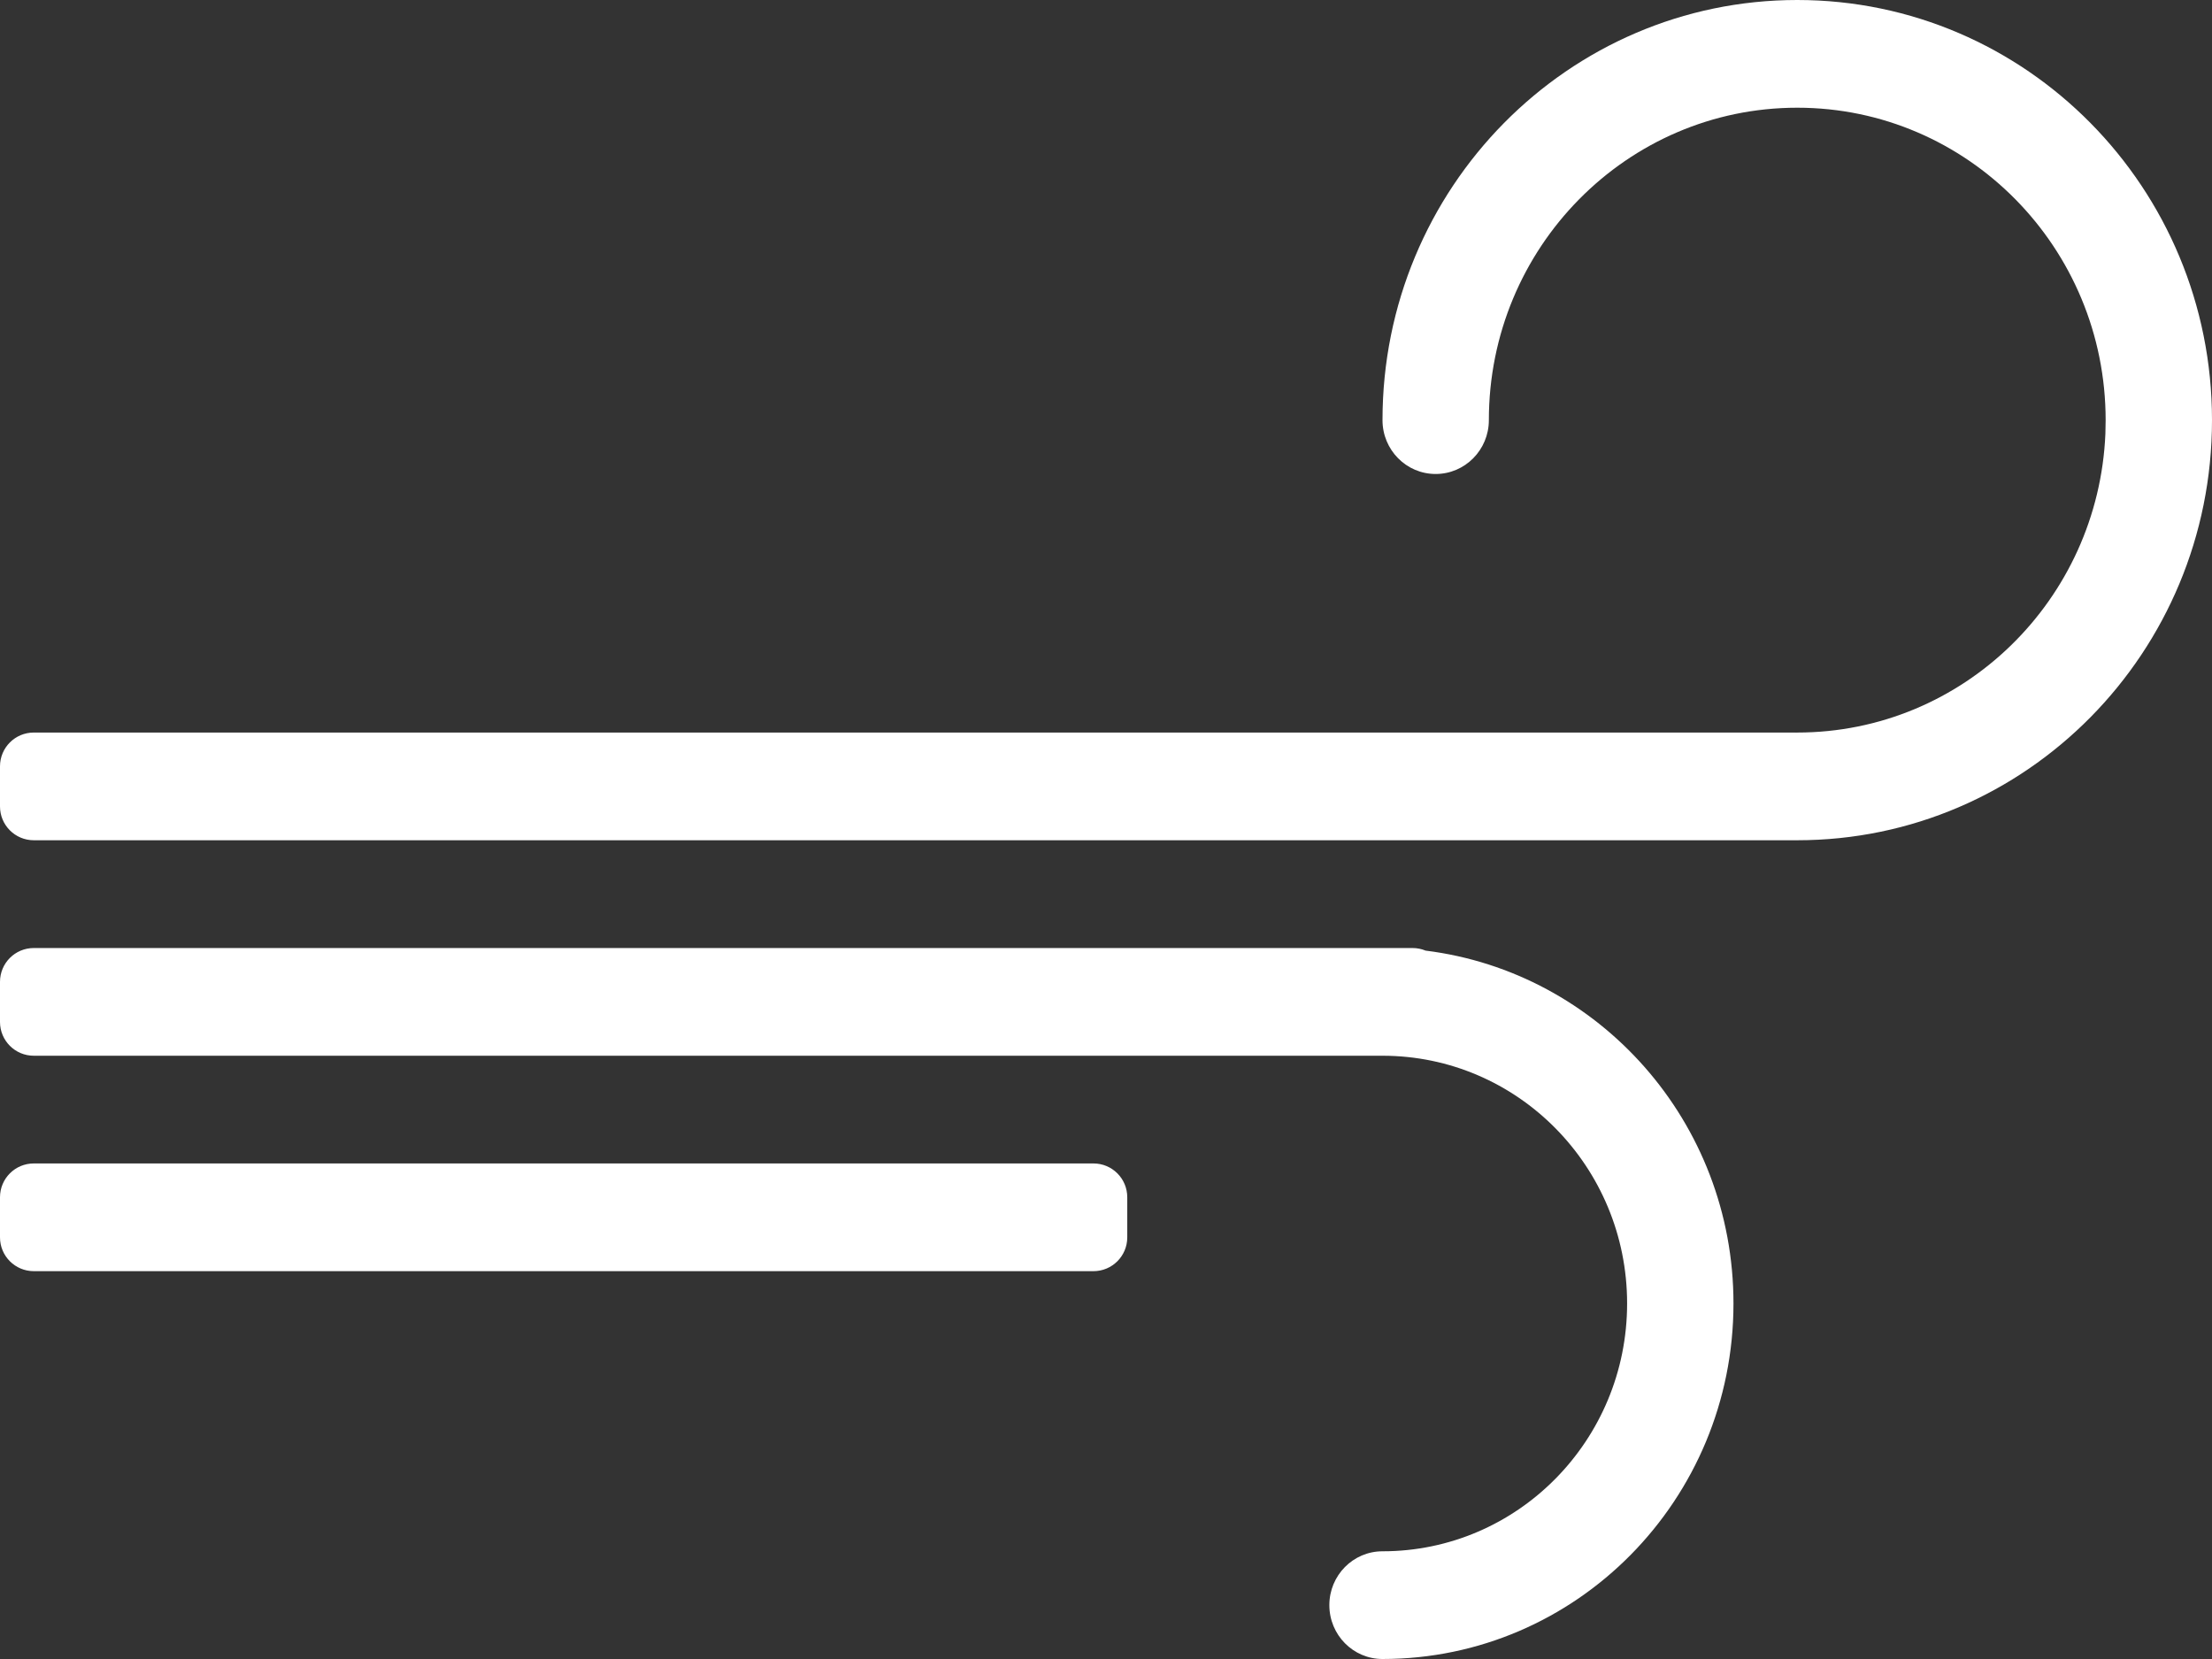 <?xml version="1.0" encoding="UTF-8"?>
<svg width="36px" height="27px" viewBox="0 0 36 27" version="1.1" xmlns="http://www.w3.org/2000/svg" xmlns:xlink="http://www.w3.org/1999/xlink">
    <rect x="0" y="0" width="36" height="27" fill="#333333" stroke="none"/>
    <title>Wind speed</title>
    <g id="Landing-Page" stroke="none" stroke-width="1" fill="none" fill-rule="evenodd">
        <g id="Landing-page-design-HD" transform="translate(-713, -558)" fill="#FFFFFF">
            <g id="Temperature" transform="translate(236, 309)">
                <g id="Detailed-info" transform="translate(136, 244)">
                    <g id="Icon" transform="translate(341, 5)">
                        <path d="M0.55,17.182 C0.246,17.182 -1.48221759e-16,16.936 0,16.632 L0,16.632 L0,15.979 C6.10721904e-17,15.675 0.246,15.429 0.55,15.429 L0.55,15.429 L22.988,15.429 C23.064,15.429 23.136,15.444 23.201,15.471 C26.025,15.822 28.212,18.259 28.212,21.214 C28.212,24.41 25.654,27 22.5,27 C22.022,27 21.635,26.608 21.635,26.123 C21.635,25.639 22.022,25.247 22.5,25.247 C24.699,25.247 26.481,23.441 26.481,21.214 C26.481,18.987 24.699,17.182 22.5,17.182 L22.5,17.182 Z M17.796,18.935 C18.1,18.935 18.346,19.181 18.346,19.485 L18.346,20.138 C18.346,20.442 18.1,20.688 17.796,20.688 L0.55,20.688 C0.246,20.688 1.72094493e-16,20.442 0,20.138 L0,19.485 C-3.71994569e-17,19.181 0.246,18.935 0.55,18.935 L17.796,18.935 Z M29.25,0 C32.978,0 36,3.061 36,6.838 C36,10.614 32.978,13.675 29.25,13.675 C29.244,13.675 29.239,13.675 29.233,13.675 L29.219,13.675 L29.219,13.675 L0.55,13.675 C0.246,13.675 3.71994569e-17,13.429 0,13.125 L0,12.472 C-3.71994569e-17,12.168 0.246,11.922 0.55,11.922 L29.219,11.922 L29.232,11.923 L29.25,11.922 C31.949,11.922 34.151,9.764 34.265,7.058 L34.269,6.838 C34.269,4.03 32.022,1.753 29.25,1.753 C26.478,1.753 24.231,4.03 24.231,6.838 C24.231,7.322 23.843,7.714 23.365,7.714 C22.887,7.714 22.5,7.322 22.5,6.838 C22.5,3.061 25.522,0 29.25,0 Z" id="Wind-speed"></path>
                    </g>
                </g>
            </g>
        </g>
    </g>
</svg>